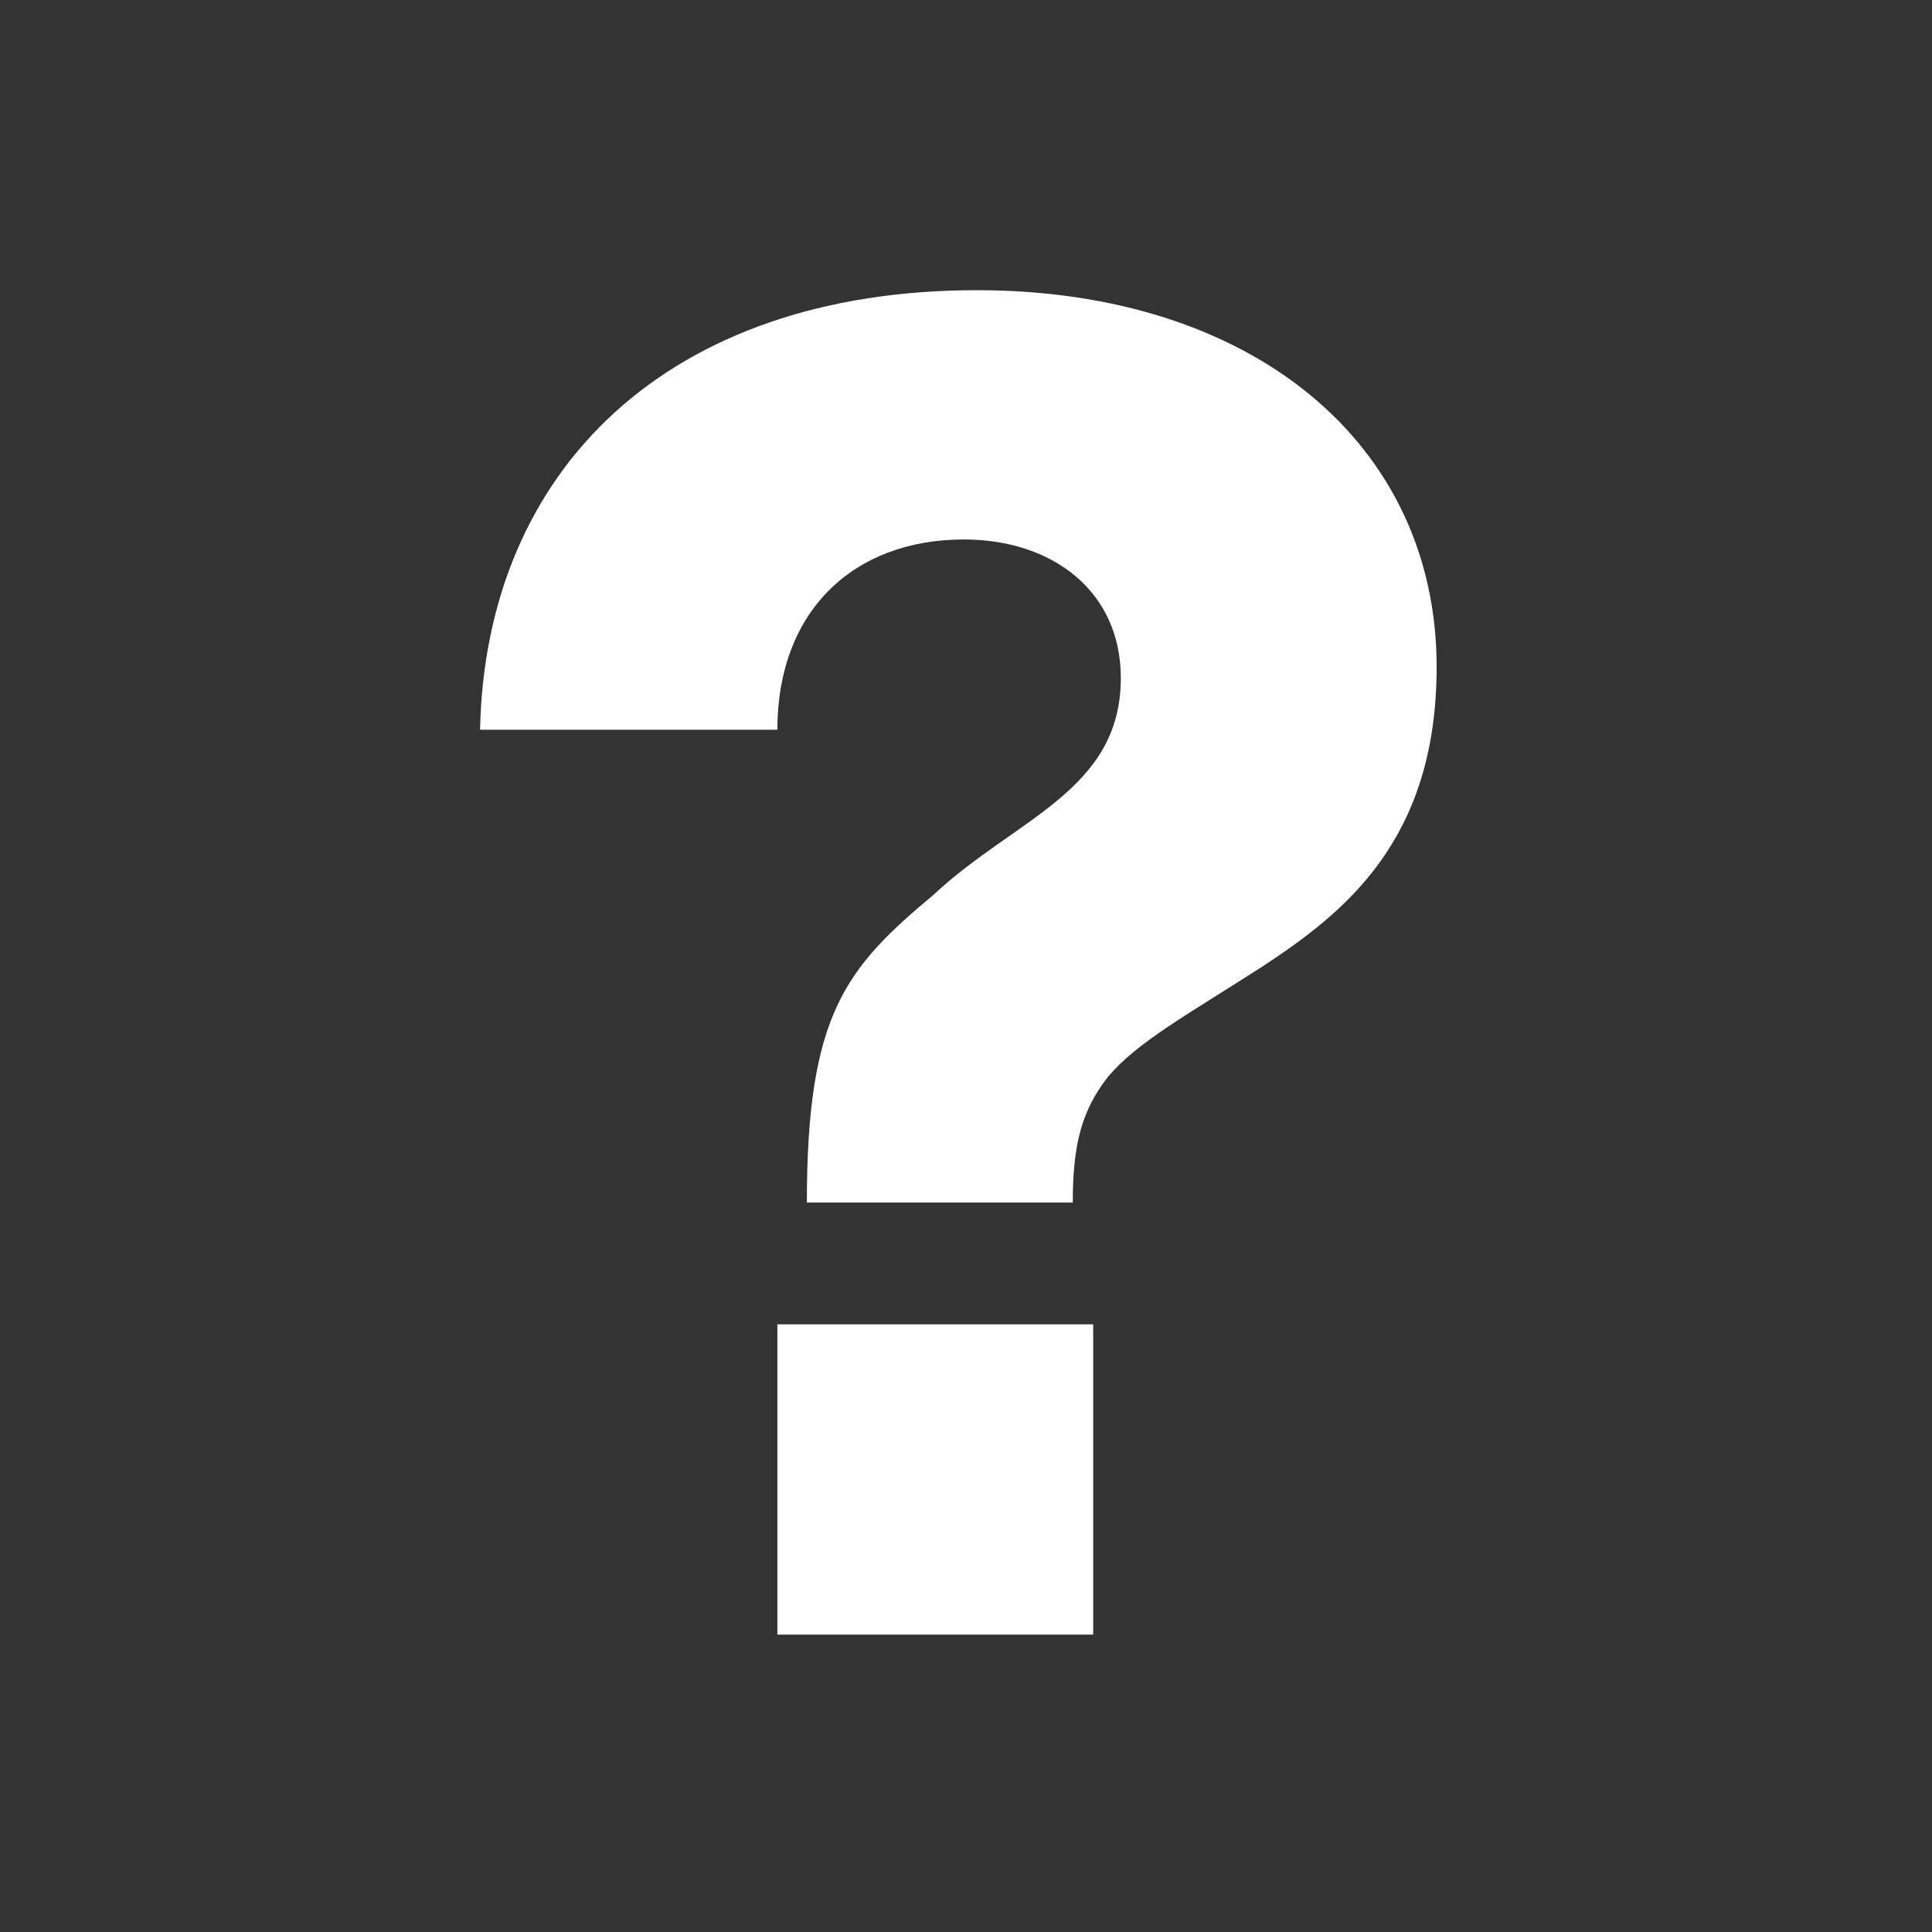 <?xml version="1.0" encoding="UTF-8"?>
<svg xmlns="http://www.w3.org/2000/svg" version="1.1" viewBox="0 0 300 300">
  <rect x="0" y="0" width="300" height="300" fill="#333333" stroke="none"/>
  <!-- Generator: Adobe Illustrator 29.8.2, SVG Export Plug-In . SVG Version: 2.1.1 Build 3)  -->
  <defs>
    <style>
      .st0 {
        fill: #fff;
      }

      .st1 {
        display: none;
      }
    </style>
  </defs>
  <g id="Layer_2" class="st1">
    <rect class="st0" width="300" height="300"/>
  </g>
  <g id="Layer_1">
    <path class="st0" d="M145.08,138.83c12.62-11.76,28.96-16.06,28.96-33.55,0-13.48-10.61-21.51-24.37-21.51-17.21,0-28.96,11.18-28.96,29.54h-46.17c.86-40.43,29.25-68.25,77.14-68.25,42.73,0,71.4,23.8,71.4,58.5,0,26.96-14.34,38.14-26.96,46.46-12.04,7.74-19.5,11.76-24.09,17.21-4.01,5.16-5.45,10.32-5.45,19.5h-41.29c0-29.25,6.02-36.42,19.79-47.89ZM120.71,205.64h49.04v48.18h-49.04v-48.18Z"/>
  </g>
</svg>